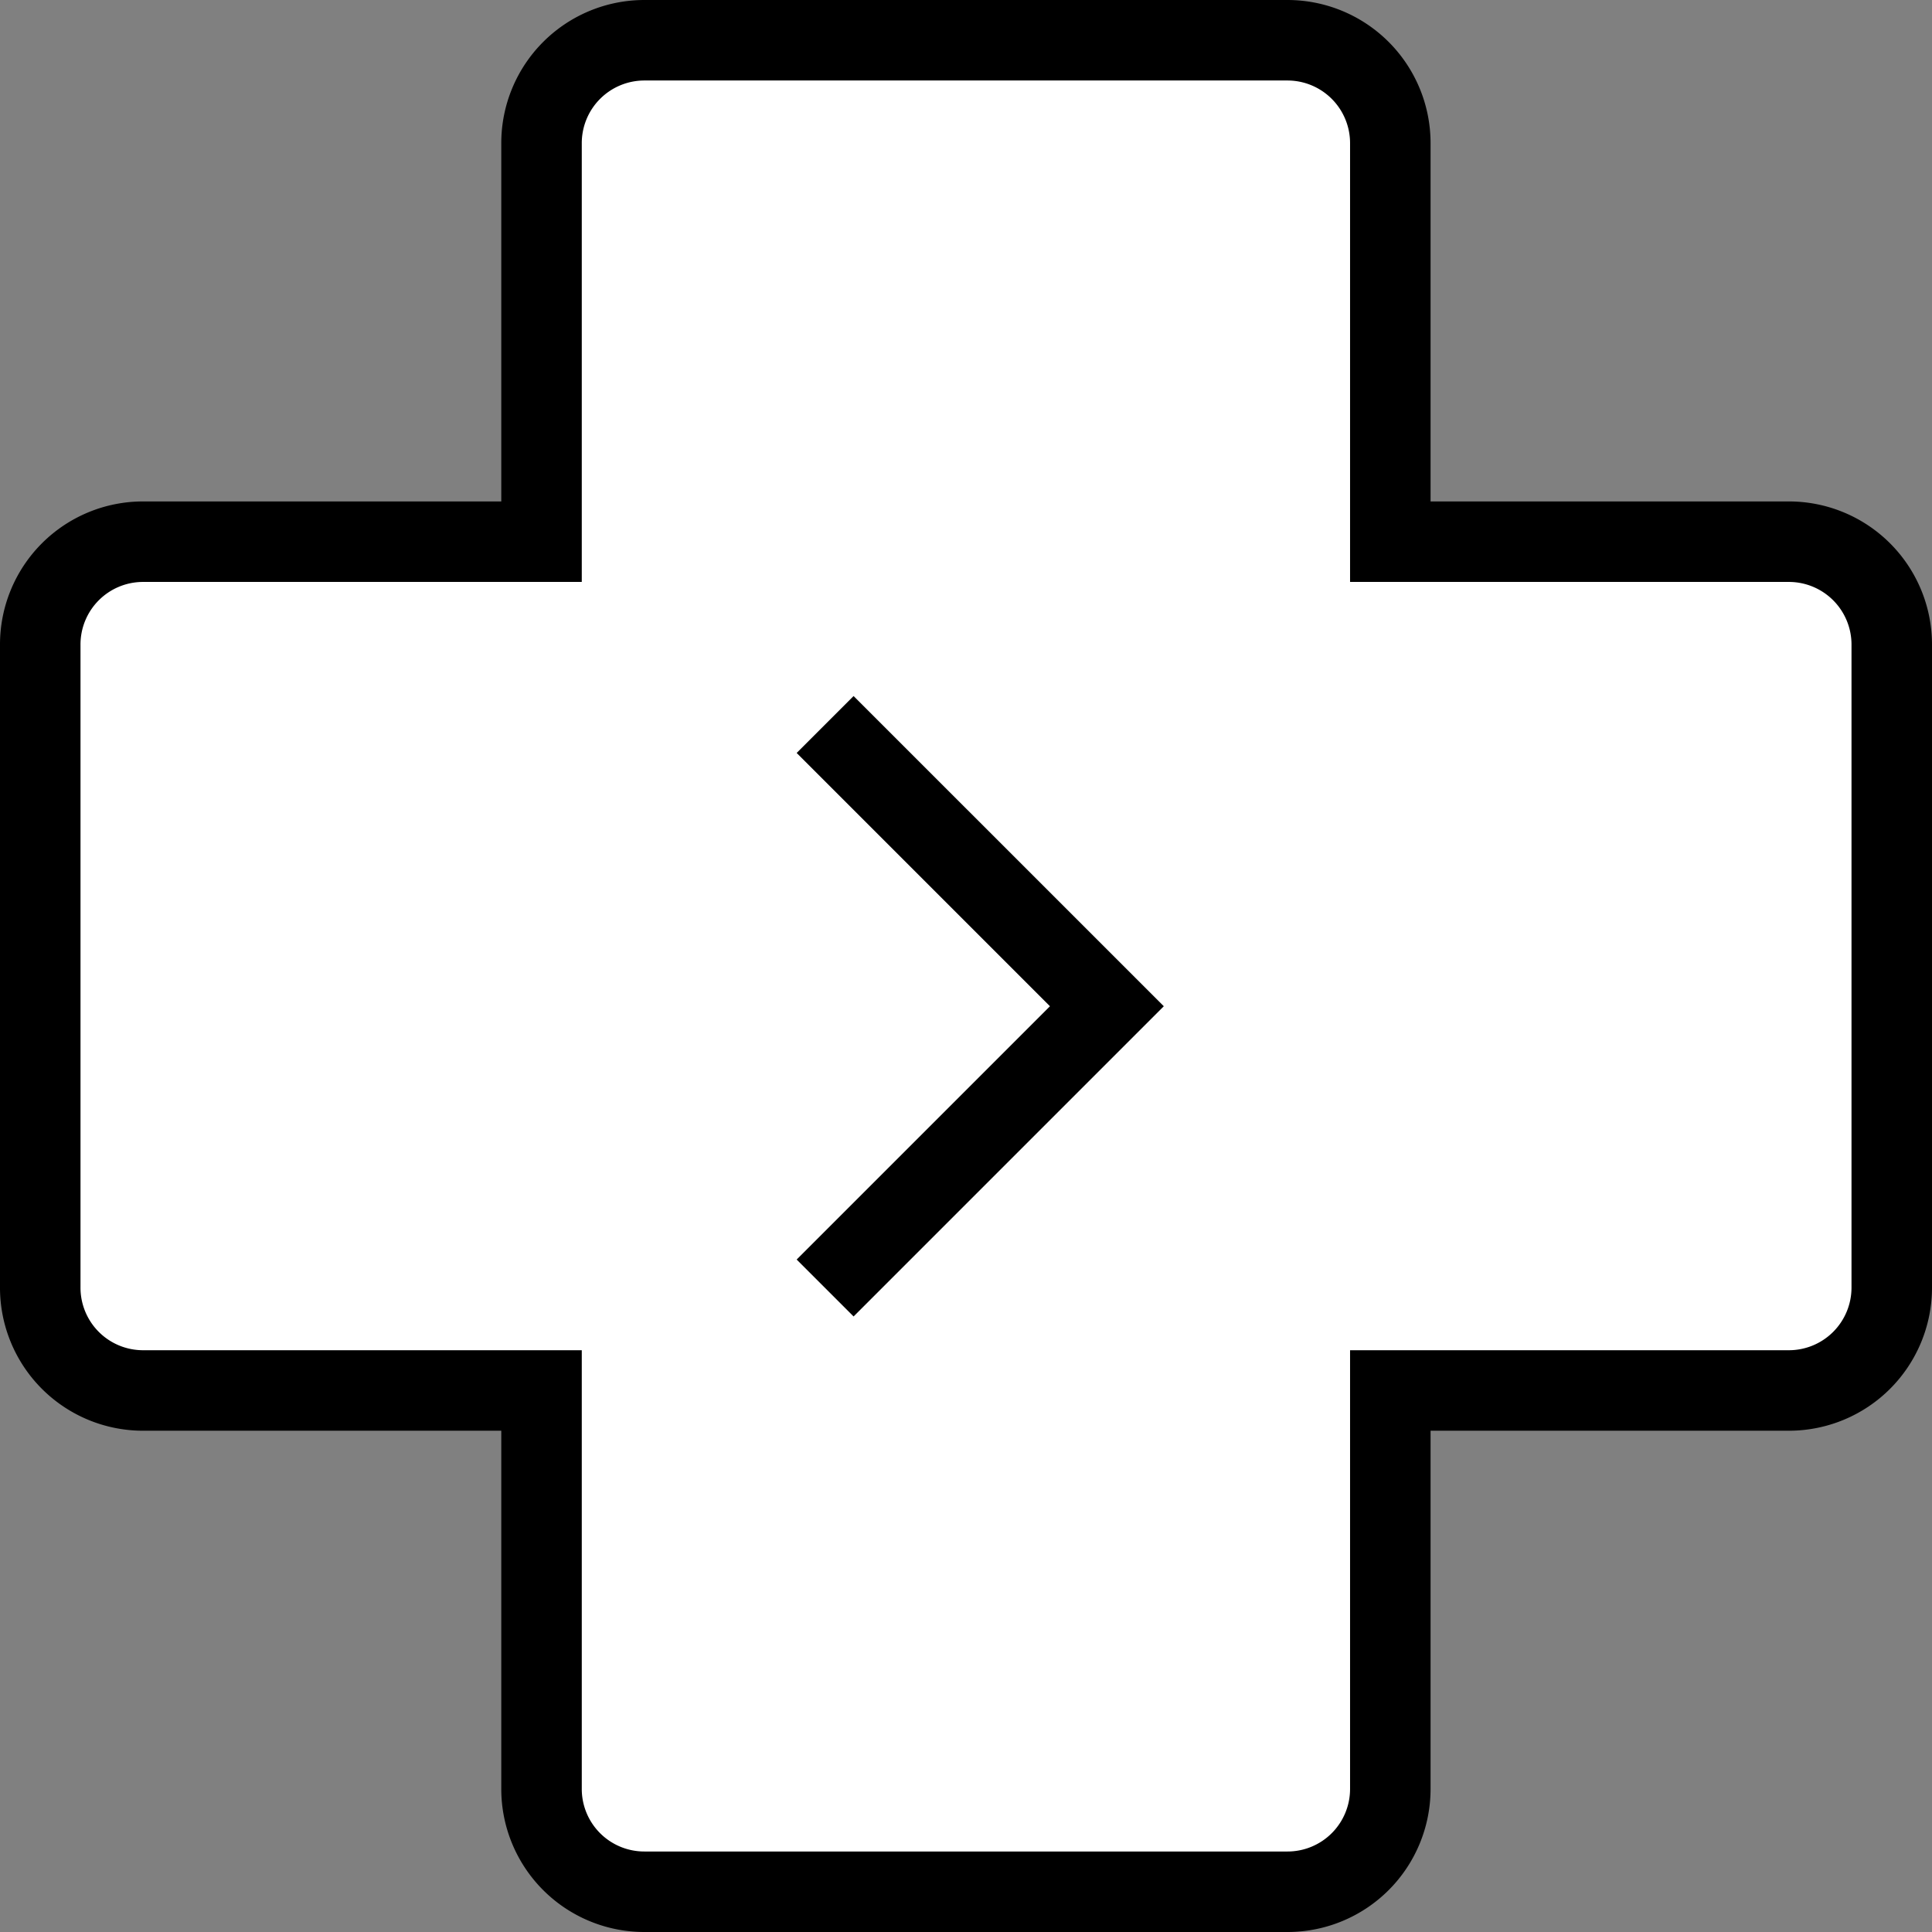 <svg
        id="Health_Policy_Started"
        data-name="Health Policy Started"
        xmlns="http://www.w3.org/2000/svg"
        width="100%"
        height="100%"
        viewBox="0 0 24 24"
    >
        <rect x="0" y="0" width="24" height="24" fill="#808080" stroke="none"/>
        <g id="Health_-_Cross" data-name="Health - Cross">
            <g id="Button_-_BG" data-name="Button - BG">
                <rect id="bg" width="24" height="24" fill="#ff1717" opacity="0" />
            </g>
            <path
                id="Cross"
                d="M17.271,6.729V1.778A1.278,1.278,0,0,0,15.993.5H8.005A1.278,1.278,0,0,0,6.727,1.778V6.729H1.777A1.277,1.277,0,0,0,.5,8.007v7.988a1.277,1.277,0,0,0,1.277,1.278H6.727v4.951A1.277,1.277,0,0,0,8.005,23.5h7.988a1.277,1.277,0,0,0,1.278-1.276V17.273h4.951A1.278,1.278,0,0,0,23.5,15.995V8.007a1.278,1.278,0,0,0-1.278-1.278Z"
                fill="#fff"
                stroke="currentColor"
                strokeLinecap="round"
                strokeLinejoin="round"
                strokeWidth="1"
            />
        </g>
        <g id="arrow" transform="matrix(0, -1, 1, 0, 10.25, 16)">
            <path
                id="Path_3042"
                data-name="Path 3042"
                d="M7,0,3.5,3.5,0,0"
                fill="none"
                stroke="currentColor"
                strokeLinecap="round"
                strokeLinejoin="round"
                strokeWidth="1"
            />
        </g>
    </svg>
